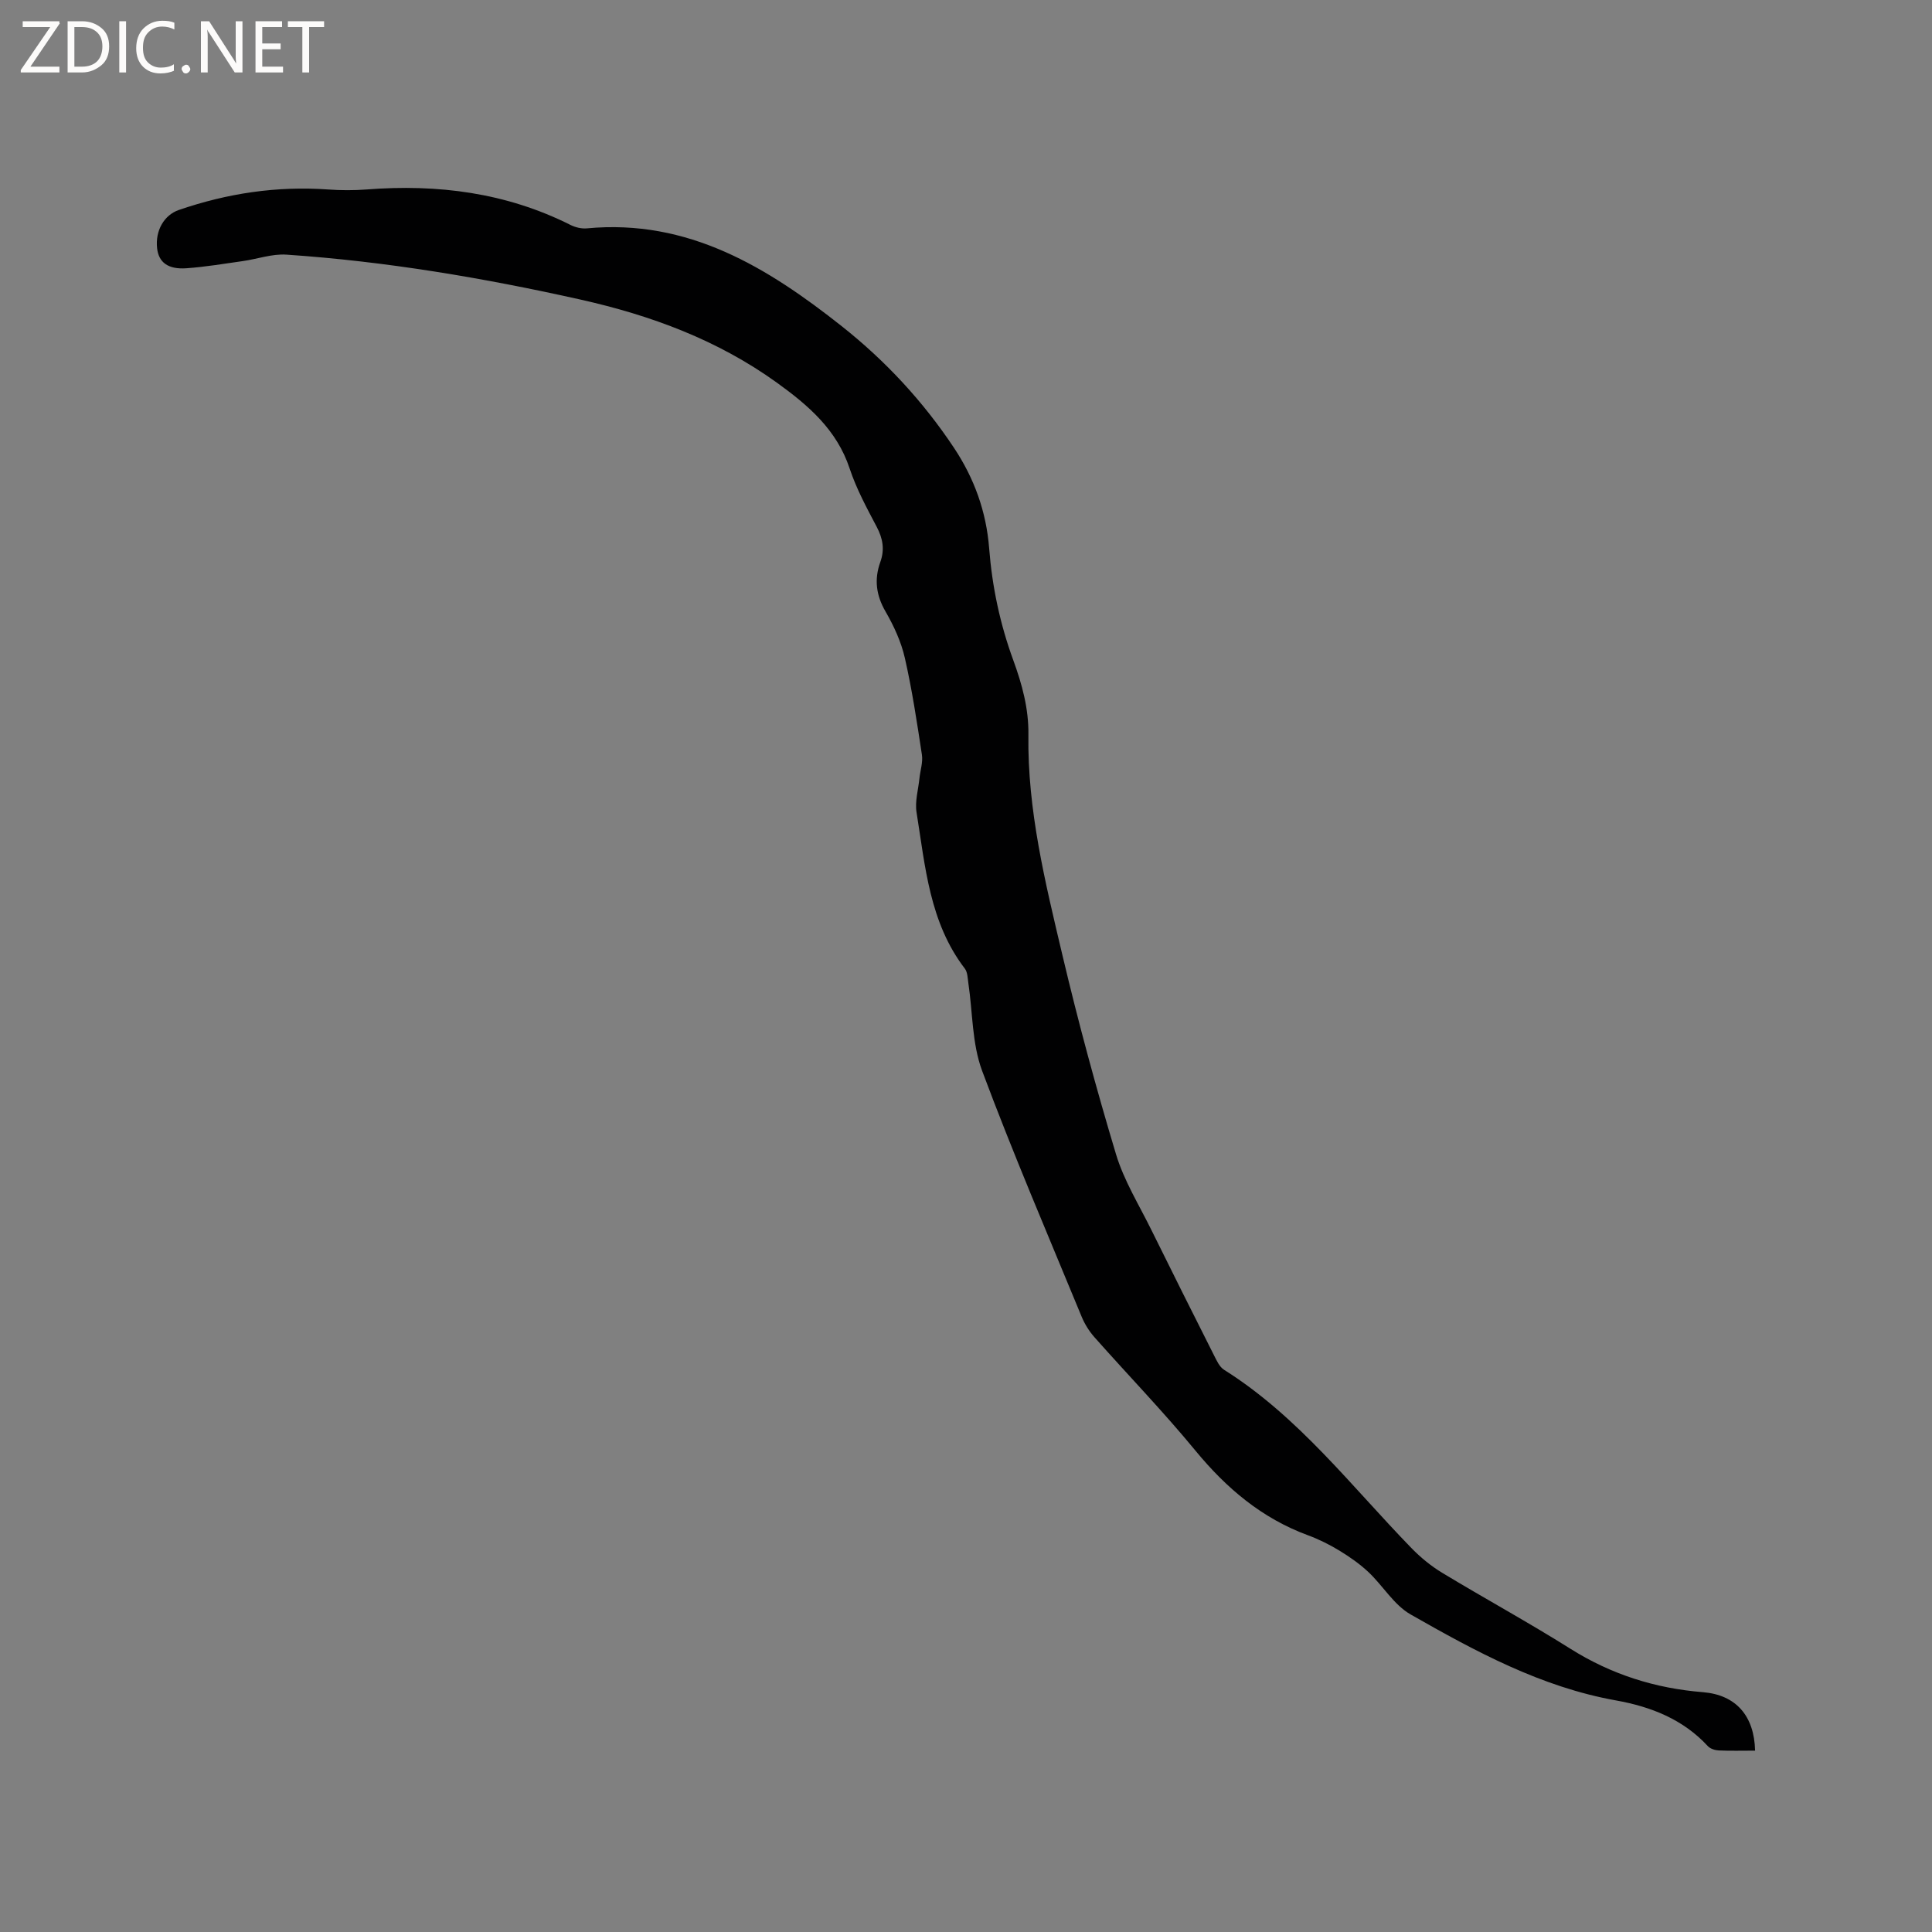 <svg enable-background="new 0 0 400 400" viewBox="0 0 400 400" xmlns="http://www.w3.org/2000/svg"><rect x="0" y="0" width="400" height="400" fill="#808080" stroke="none"/><g fill="#fcfbfa"><path d="m12.4 4.8-6.1 9h6v1.2h-8v-.5l6.1-8.9h-5.7v-1.2h7.6v.4z"/><path d="m14 15v-10.6h3c1.6 0 2.9.5 4 1.4s1.6 2.2 1.6 3.8-.5 3-1.6 3.9-2.4 1.5-4 1.5zm1.4-9.4v8.2h1.6c1.3 0 2.4-.4 3.1-1.1s1.1-1.8 1.1-3.1-.4-2.3-1.2-3-1.8-1-3.1-1z"/><path d="m26.1 4.4v10.6h-1.4v-10.6z"/><path d="m36.1 14.6c-.8.4-1.8.6-2.9.6-1.5 0-2.7-.5-3.6-1.4s-1.4-2.2-1.4-3.8c0-1.7.5-3.1 1.5-4.1s2.3-1.6 3.9-1.6c1 0 1.8.1 2.5.4v1.4c-.8-.4-1.6-.6-2.5-.6-1.2 0-2.1.4-2.9 1.2s-1.1 1.8-1.1 3.2c0 1.3.3 2.3 1 3s1.6 1.1 2.7 1.1c1 0 2-.2 2.7-.7v1.3z"/><path d="m37.6 14.3c0-.2.1-.5.3-.6s.4-.3.6-.3c.3 0 .5.1.6.3s.3.4.3.6-.1.4-.3.6-.4.3-.6.3c-.3 0-.5-.1-.6-.3s-.3-.4-.3-.6z"/><path d="m50.2 15h-1.6l-5.3-8.2c-.2-.2-.3-.5-.4-.7 0 .2.1.7.1 1.5v7.4h-1.4v-10.6h1.7l5.2 8.1c.2.4.4.6.4.7 0-.3-.1-.8-.1-1.5v-7.3h1.4z"/><path d="m58.6 15h-5.7v-10.6h5.5v1.2h-4.1v3.4h3.8v1.2h-3.8v3.6h4.3z"/><path d="m67.1 5.6h-3.1v9.4h-1.4v-9.4h-3v-1.2h7.5z"/></g><path d="m363.37 362.45c-2.68 0-5.11.07-7.54-.04-.77-.04-1.73-.35-2.23-.88-5.14-5.58-11.81-8.18-19-9.47-15.53-2.77-29.13-10.16-42.55-17.81-3.44-1.96-5.7-5.9-8.69-8.73-1.81-1.71-3.9-3.17-6.03-4.47-2.07-1.26-4.28-2.36-6.56-3.2-9.51-3.51-16.84-9.71-23.24-17.48-6.66-8.1-13.98-15.66-20.94-23.52-1.09-1.23-2.02-2.72-2.65-4.25-6.98-16.93-14.21-33.77-20.61-50.92-2.09-5.61-1.94-12.06-2.84-18.12-.15-1.03-.16-2.26-.73-3.02-7.33-9.56-8.19-21.13-10-32.36-.36-2.25.36-4.68.6-7.03.17-1.64.75-3.33.51-4.9-1.02-6.7-2.03-13.42-3.53-20.02-.76-3.34-2.27-6.62-3.99-9.6-1.97-3.39-2.38-6.68-1.09-10.27.92-2.55.54-4.85-.74-7.27-2.07-3.93-4.22-7.89-5.61-12.09-2.67-8.05-8.56-13.08-15.09-17.79-12.27-8.83-26.01-13.91-40.65-17.19-20.09-4.49-40.33-7.91-60.87-9.3-2.97-.2-6.02.91-9.05 1.34-3.88.55-7.75 1.2-11.65 1.48-3.81.27-5.74-1.22-6.07-4.11-.43-3.75 1.51-6.93 4.48-7.95 10.04-3.46 20.3-5 30.92-4.25 2.64.19 5.31.2 7.95 0 14.72-1.15 28.9.64 42.25 7.35 1 .5 2.27.8 3.37.7 20.99-1.99 37.37 8.06 52.83 20.3 9.02 7.15 16.78 15.51 23.19 25.15 4.22 6.35 6.68 13.24 7.27 20.75.62 7.98 2.25 15.7 5 23.21 1.82 4.98 3.21 10.05 3.13 15.46-.22 15.52 3.47 30.49 7 45.42 3.28 13.9 7.02 27.71 11.13 41.38 1.65 5.49 4.8 10.55 7.36 15.76 4.26 8.64 8.58 17.25 12.91 25.84.56 1.1 1.14 2.44 2.11 3.05 15.43 9.71 26.35 24.12 38.81 36.93 1.89 1.94 4.06 3.72 6.38 5.12 8.79 5.32 17.83 10.24 26.52 15.71 8.46 5.32 17.56 8.2 27.46 8.99 6.79.56 10.61 4.88 10.77 12.1z" fill="#010102"/></svg>